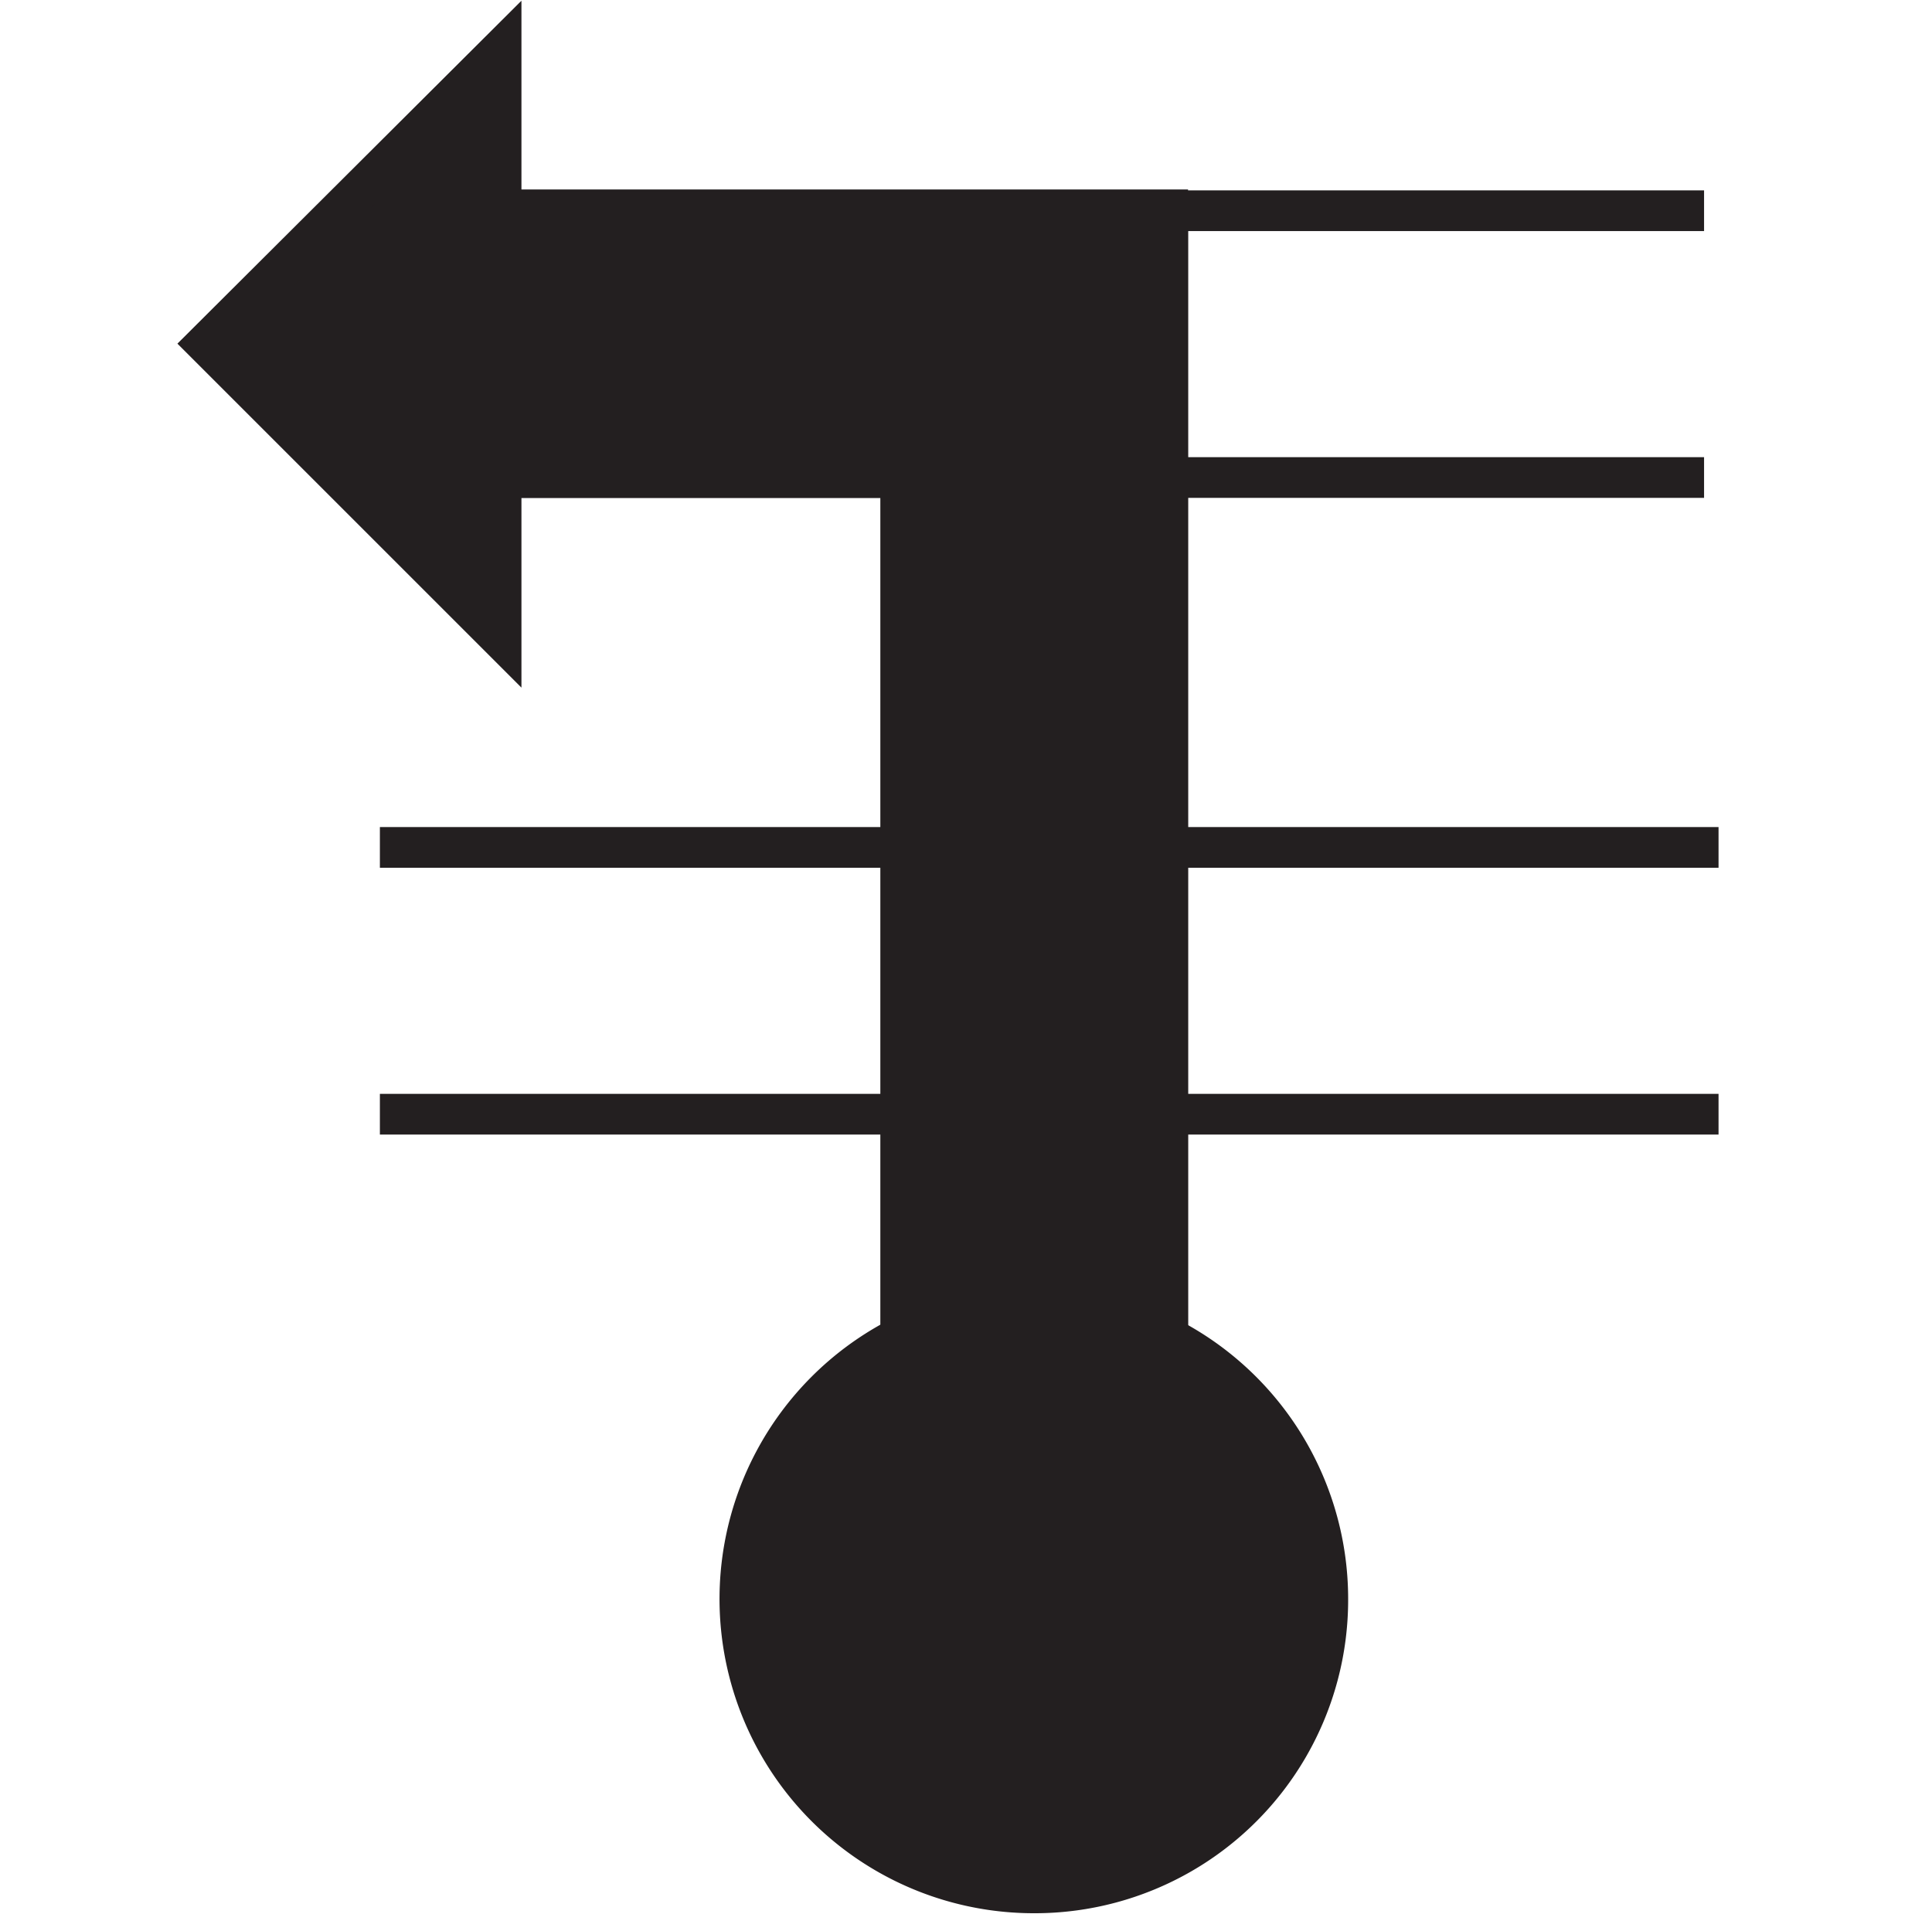 <svg id="Ebene_1" viewBox="0 0 21.36 21.16" xmlns="http://www.w3.org/2000/svg">
    <polygon fill="none" fill-rule="evenodd"
        points="4.04 2.33 18.84 2.33 18.84 3.81 2.92 3.81 4.04 2.33" />
    <polygon fill="none" fill-rule="evenodd"
        points="4.04 5.28 2.92 3.81 18.84 3.81 18.84 5.28 4.04 5.28" />
    <line fill="none" stroke="#231f20" stroke-width="0.45" x1="4.04" x2="18.84" y1="2.33"
        y2="2.33" />
    <line fill="none" stroke="#231f20" stroke-width="0.45" x1="18.84" x2="4.04" y1="5.28"
        y2="5.28" />
    <polygon fill="none" fill-rule="evenodd"
        points="10.68 0.09 0 0.09 0 20.07 10.68 20.07 21.36 20.07 21.36 0.09 10.68 0.09" />
    <path d="M92.44,107.79a3.25,3.25,0,1,1,3.24-3.25A3.24,3.24,0,0,1,92.44,107.79Z" fill="#231f20"
        stroke="#231f20" stroke-width="0.45" transform="translate(-81 -86.86)" />
    <polygon fill="none" fill-rule="evenodd"
        points="4.2 9.37 19 9.37 19 10.84 3.08 10.84 4.2 9.37" />
    <polygon fill="none" fill-rule="evenodd"
        points="4.2 12.32 3.08 10.84 19 10.84 19 12.32 4.2 12.32" />
    <line fill="none" stroke="#231f20" stroke-width="0.45" x1="4.2" x2="19" y1="9.37" y2="9.37" />
    <line fill="none" stroke="#231f20" stroke-width="0.45" x1="19" x2="4.2" y1="12.32" y2="12.32" />
    <rect fill="none" height="14.36" width="1.47" x="11.44" y="2.32" />
    <rect fill="none" height="14.36" width="1.47" x="9.96" y="2.32" />
    <line fill="none" stroke="#231f20" stroke-width="0.45" x1="12.91" x2="12.91" y1="2.32"
        y2="16.68" />
    <line fill="none" stroke="#231f20" stroke-width="0.45" x1="9.96" x2="9.96" y1="16.68"
        y2="2.32" />
    <polygon fill="#231f20"
        points="2.28 3.8 5.54 0.55 5.54 2.32 12.91 2.32 12.91 17.55 9.96 17.55 9.96 5.28 5.54 5.28 5.54 7.06 2.28 3.8"
        stroke="#231f20" stroke-width="0.45" />
</svg>